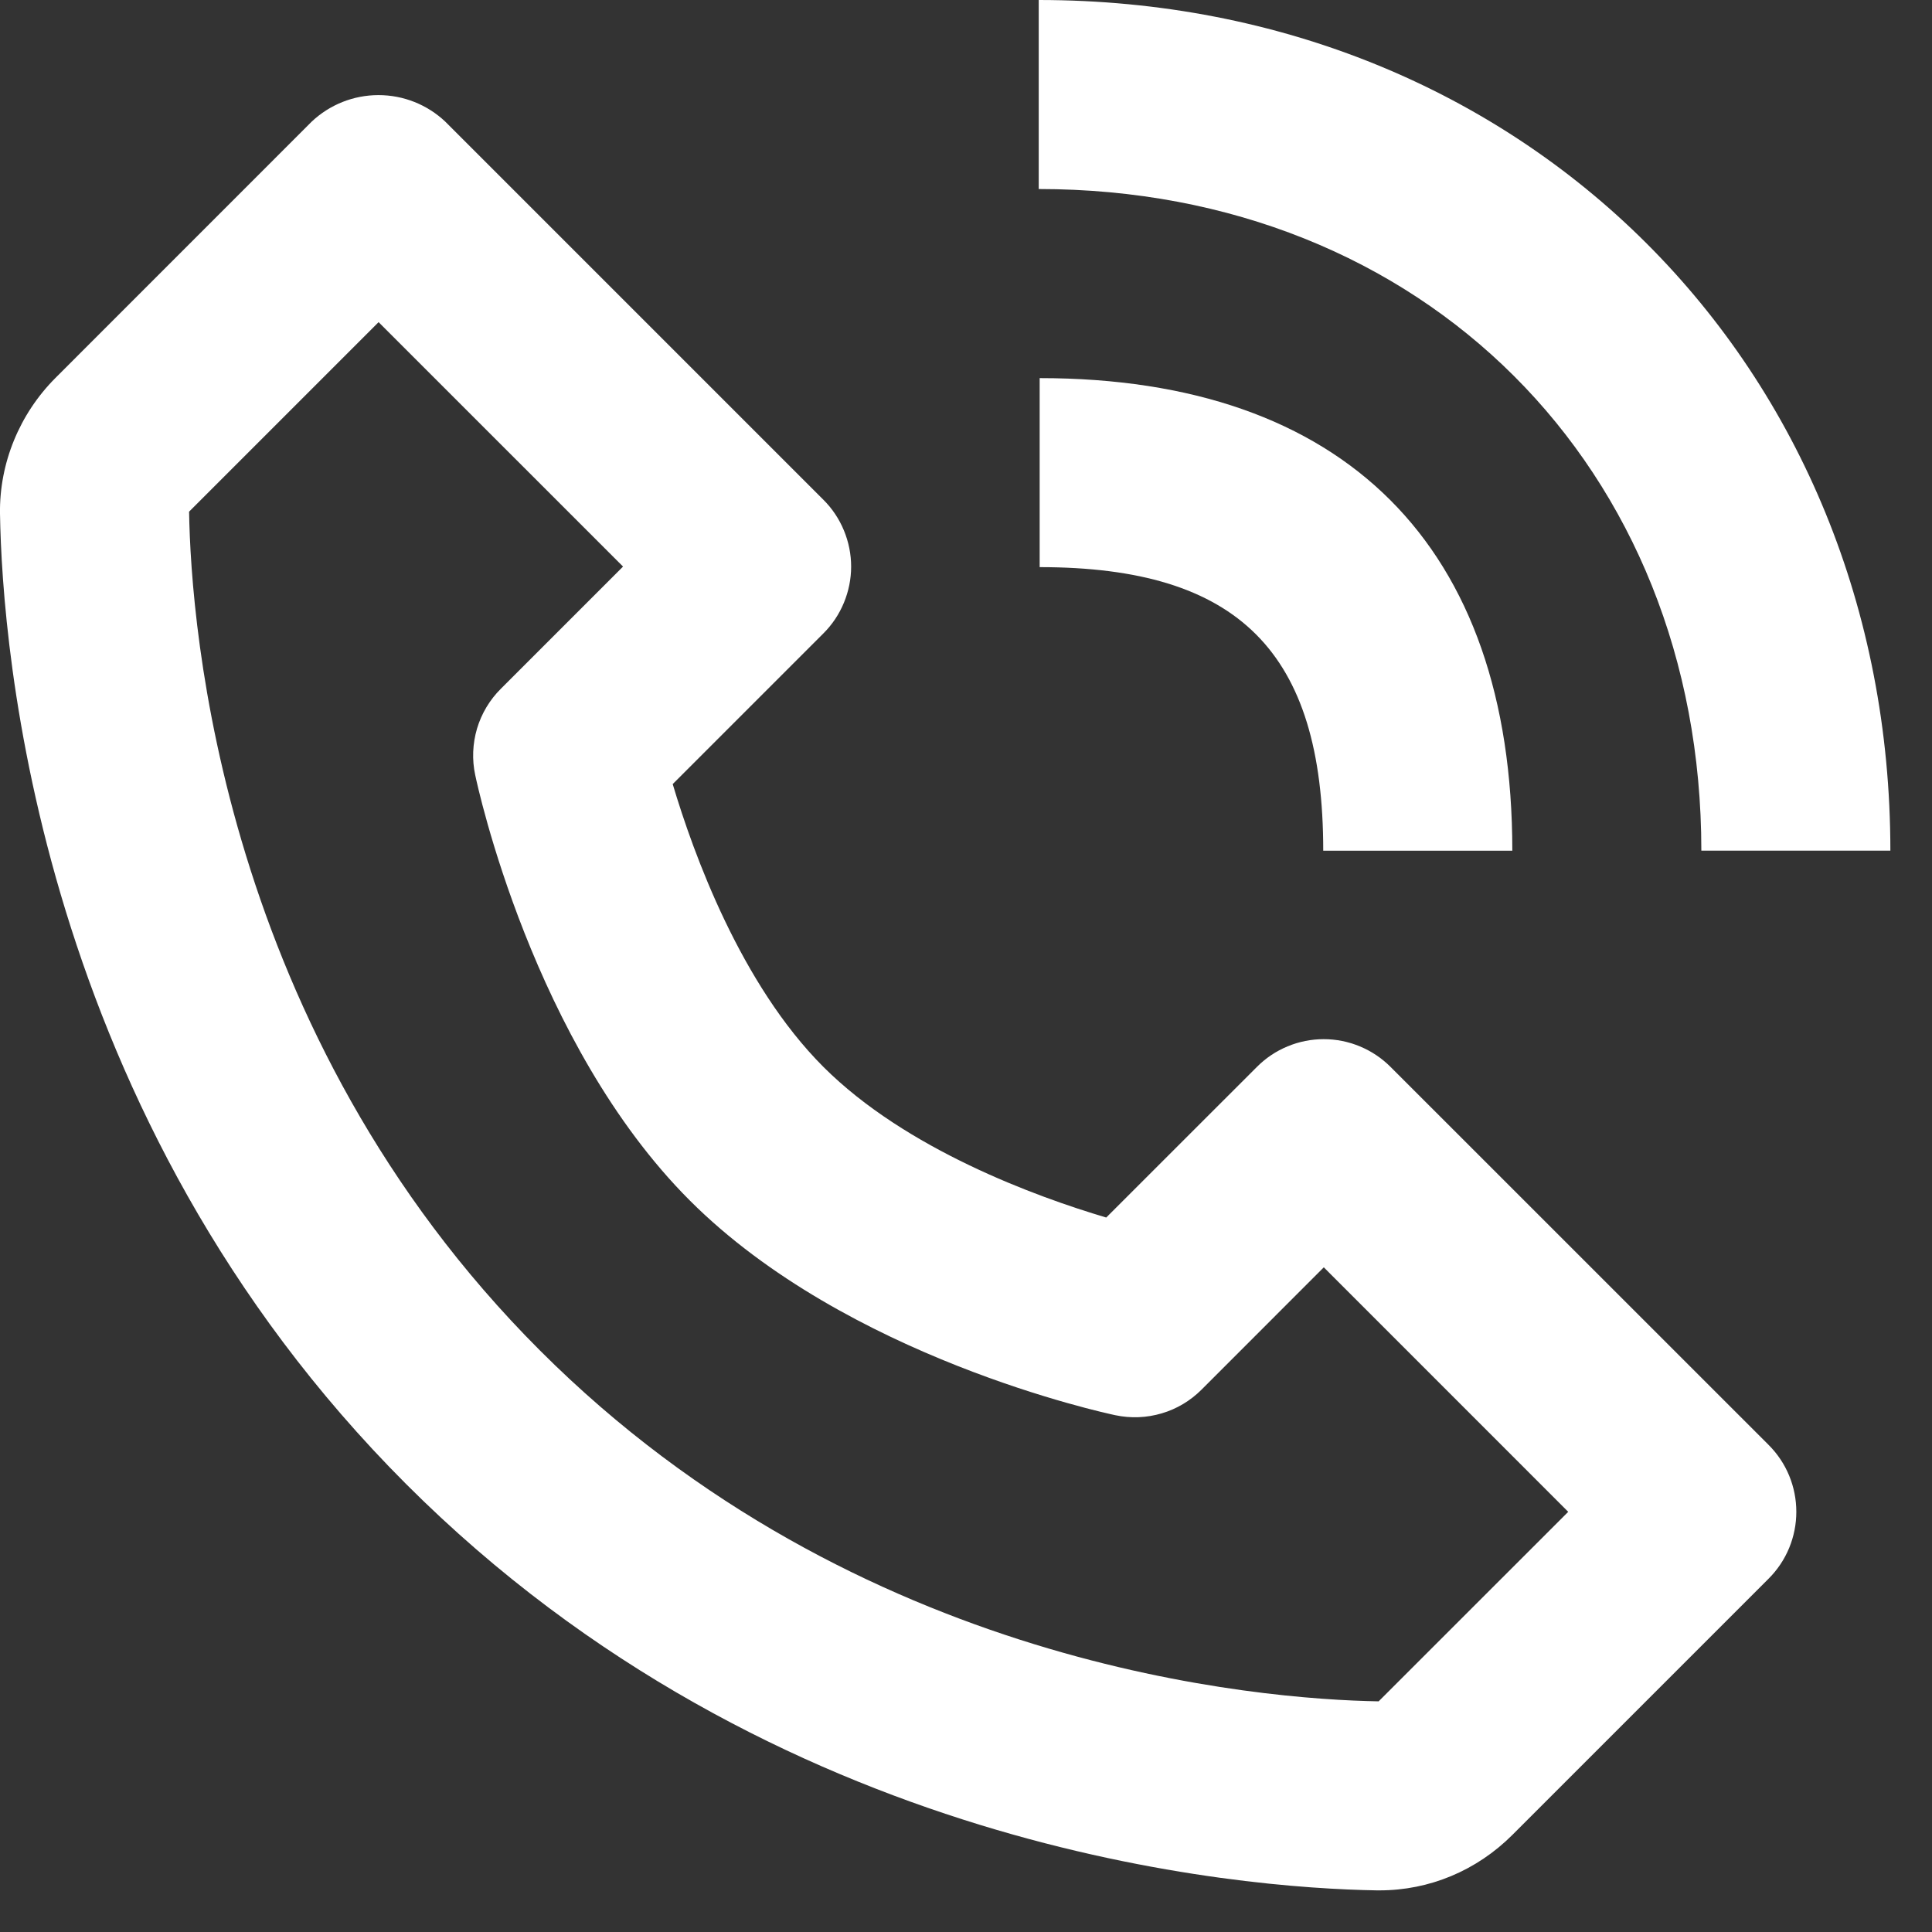 <svg width="31" height="31" viewBox="0 0 31 31" fill="none" xmlns="http://www.w3.org/2000/svg">
<rect x="0" y="0" width="31" height="31" fill="#333333" stroke="none"/>
<path d="M22.092 30.332H22.135C22.935 30.332 23.692 30.016 24.266 29.443L28.379 25.33C28.52 25.189 28.632 25.022 28.708 24.838C28.784 24.654 28.823 24.457 28.823 24.258C28.823 24.058 28.784 23.861 28.708 23.677C28.632 23.493 28.52 23.326 28.379 23.185L22.312 17.119C22.171 16.978 22.004 16.866 21.82 16.79C21.636 16.713 21.439 16.674 21.24 16.674C21.041 16.674 20.843 16.713 20.659 16.79C20.475 16.866 20.308 16.978 20.168 17.119L17.75 19.536C16.629 19.203 14.538 18.444 13.212 17.119C11.886 15.793 11.128 13.702 10.794 12.581L13.212 10.163C13.353 10.023 13.465 9.855 13.541 9.671C13.617 9.487 13.657 9.29 13.657 9.091C13.657 8.892 13.617 8.695 13.541 8.511C13.465 8.327 13.353 8.159 13.212 8.019L7.145 1.952C6.855 1.678 6.472 1.526 6.073 1.526C5.674 1.526 5.291 1.678 5.001 1.952L0.889 6.065C0.313 6.642 -0.012 7.433 0 8.242C0.035 10.401 0.607 17.903 6.519 23.815C12.431 29.727 19.932 30.297 22.092 30.332ZM6.075 5.169L9.997 9.091L8.036 11.052C7.857 11.23 7.726 11.45 7.654 11.691C7.583 11.933 7.572 12.189 7.625 12.435C7.661 12.61 8.551 16.746 11.069 19.263C13.587 21.781 17.723 22.671 17.897 22.708C18.144 22.76 18.399 22.75 18.641 22.678C18.883 22.607 19.102 22.475 19.28 22.297L21.241 20.335L25.163 24.258L22.121 27.299C20.228 27.267 13.752 26.759 8.664 21.669C3.558 16.564 3.064 10.065 3.034 8.21L6.075 5.169ZM27.299 13.649H30.332C30.332 5.868 24.458 0 16.667 0V3.033C22.828 3.033 27.299 7.497 27.299 13.649Z" fill="white"/>
<path d="M16.682 9.1C19.872 9.1 21.232 10.46 21.232 13.65H24.266C24.266 8.759 21.573 6.067 16.682 6.067V9.1Z" fill="white"/>
</svg>

